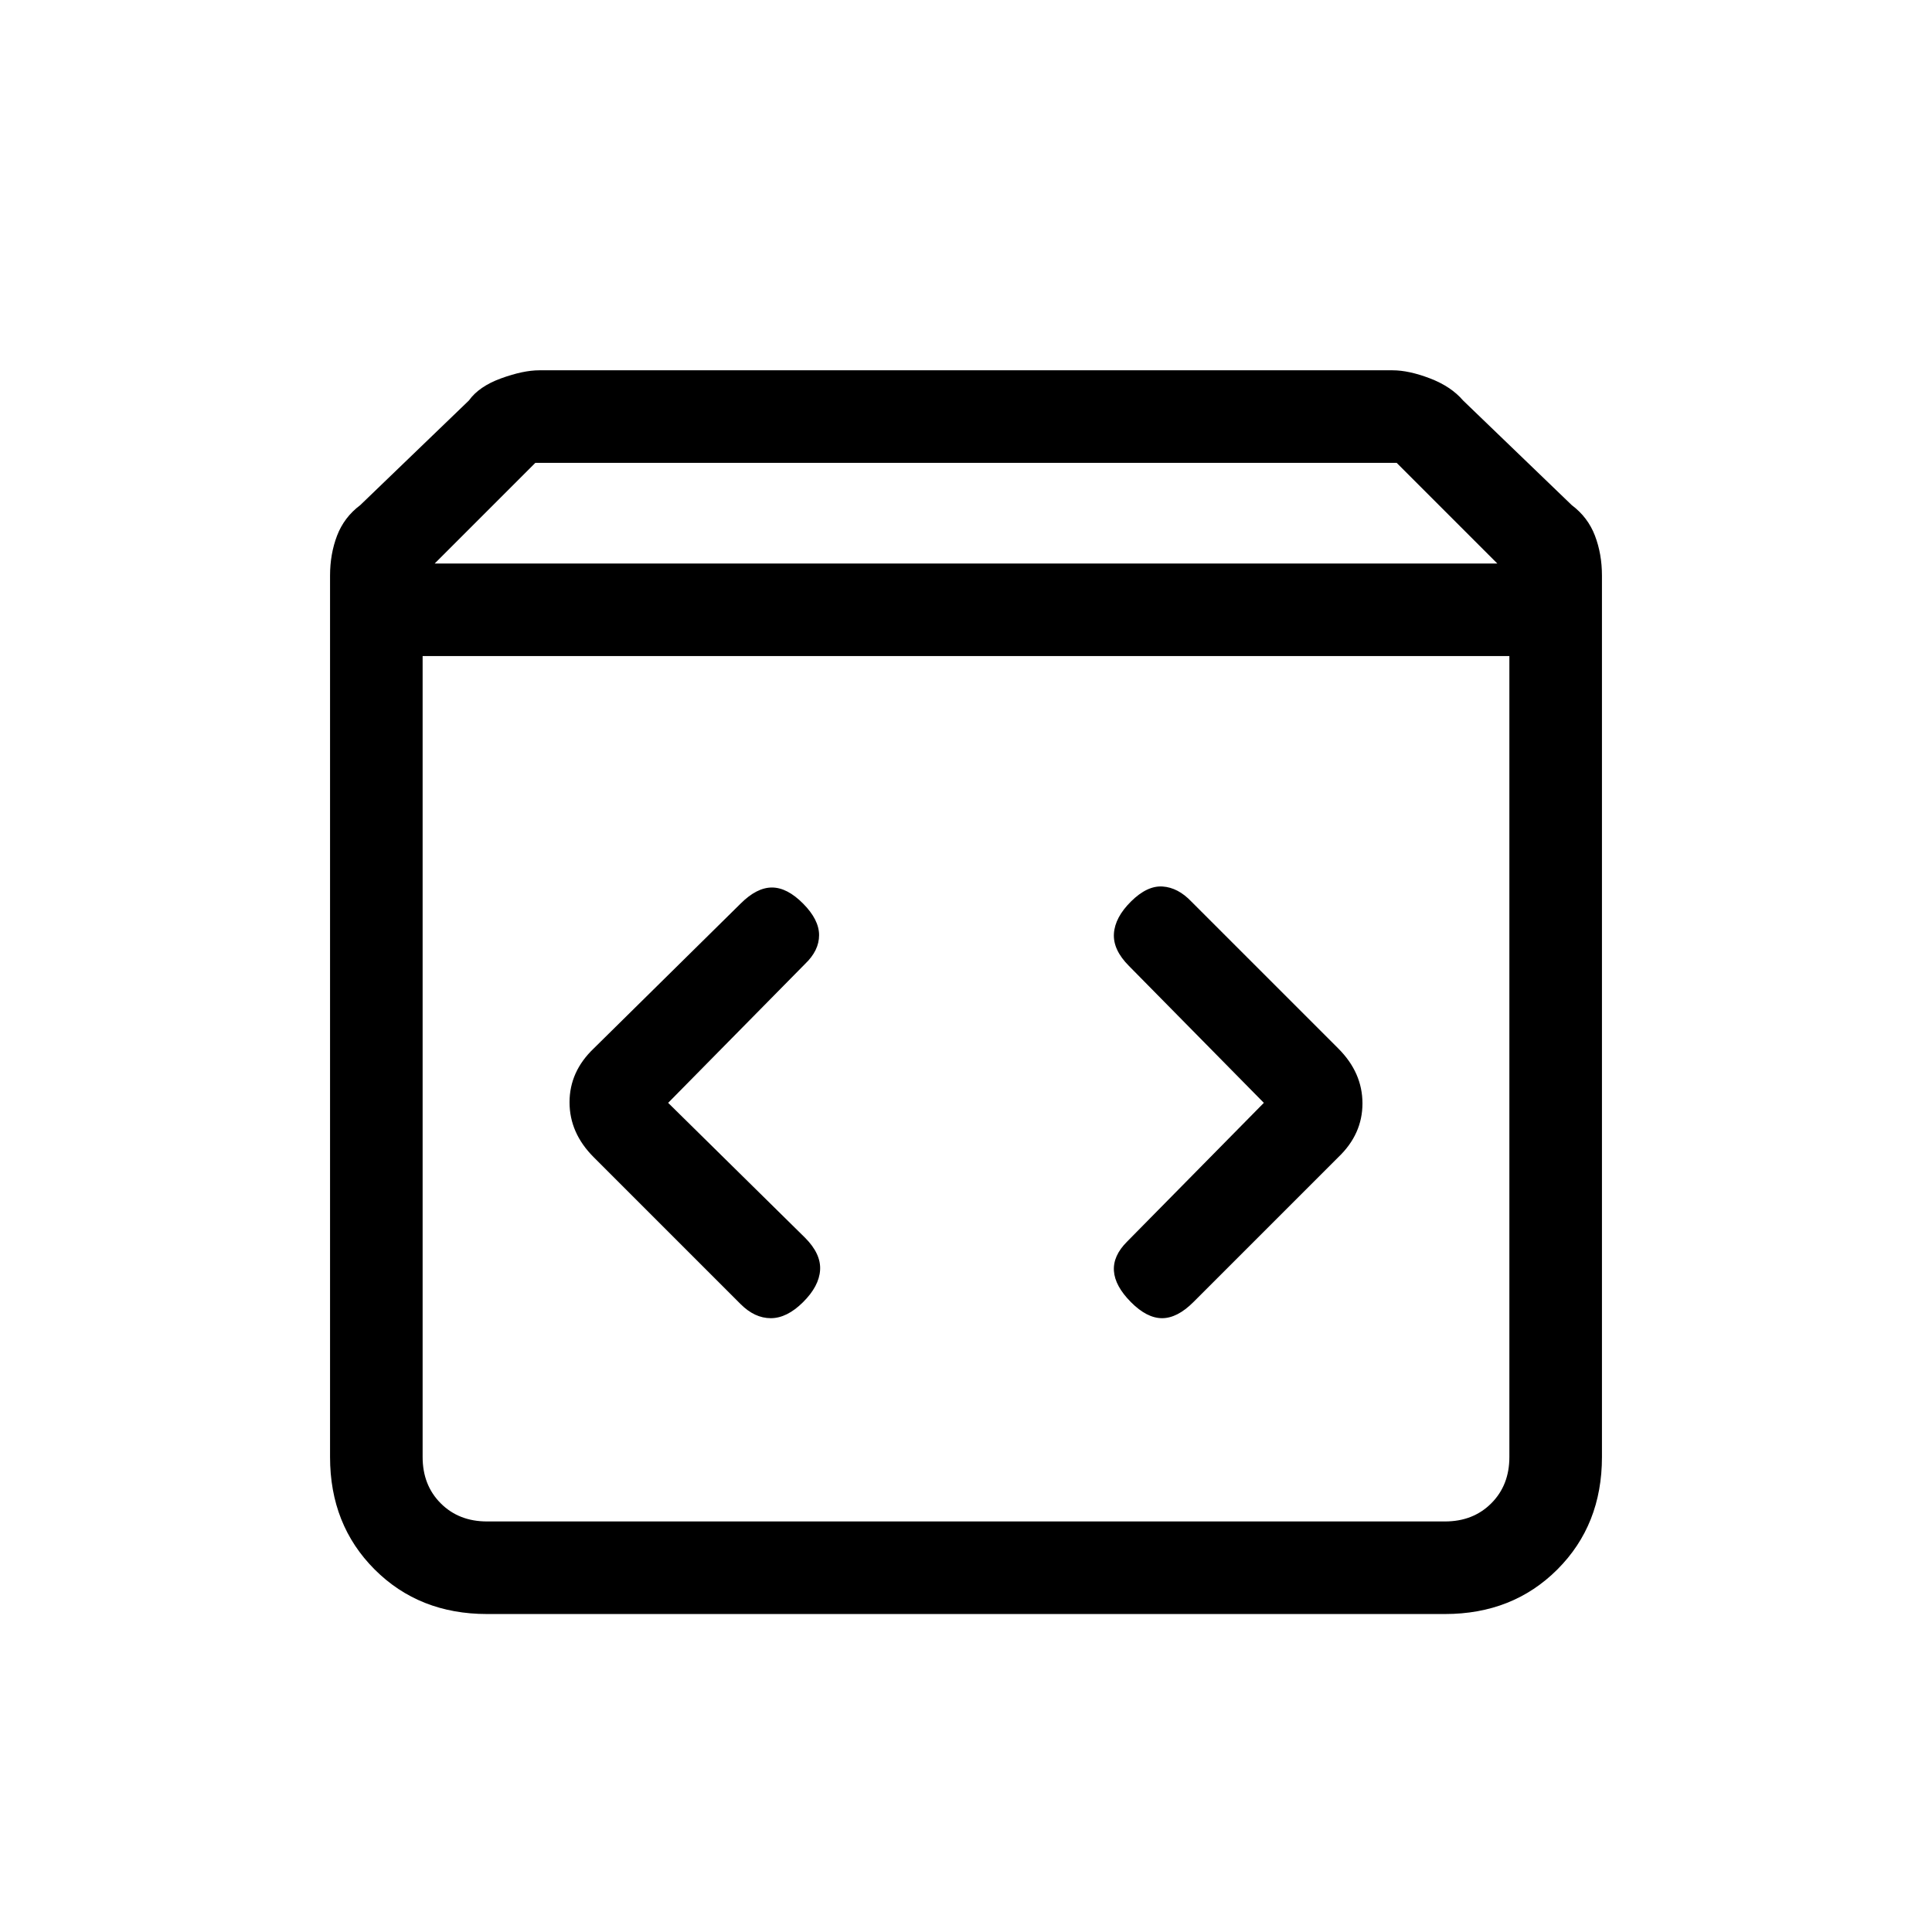 <svg xmlns="http://www.w3.org/2000/svg" height="20" viewBox="0 -960 960 960" width="20"><path d="M242-158q-33.7 0-55.85-22.15T164-236v-438q0-10.74 3.5-19.87T179-709l54-52q5-7 16-11t19-4h424q8 0 18.5 4t16.5 11l54 52q8 6 11.5 15.13T796-674v438q0 33.7-22.15 55.85T718-158H242Zm-26-522h528l-50-50H266l-50 50Zm26 476h476q14 0 23-9t9-23v-398H210v398q0 14 9 23t23 9Zm386-208-68 69q-7 7-6.5 14.5t8.43 15.5q7.93 8 15.5 8t15.57-8l72-72q12-11.45 12-26.73Q677-427 665-439l-73-73q-6.65-7-14.33-7.5-7.67-.5-15.67 7.43t-8.5 16Q553-488 561-480l67 68Zm-296 0 68-69q7-6.65 7-14.33 0-7.67-7.93-15.67t-15.5-8q-7.57 0-15.57 8l-73 72q-12 11.45-12 26.73Q283-397 295-385l73 73q7 7 15 7t16-7.93q8-7.93 8.5-16T400-345l-68-67ZM210-204v-430 430Z"/></svg>